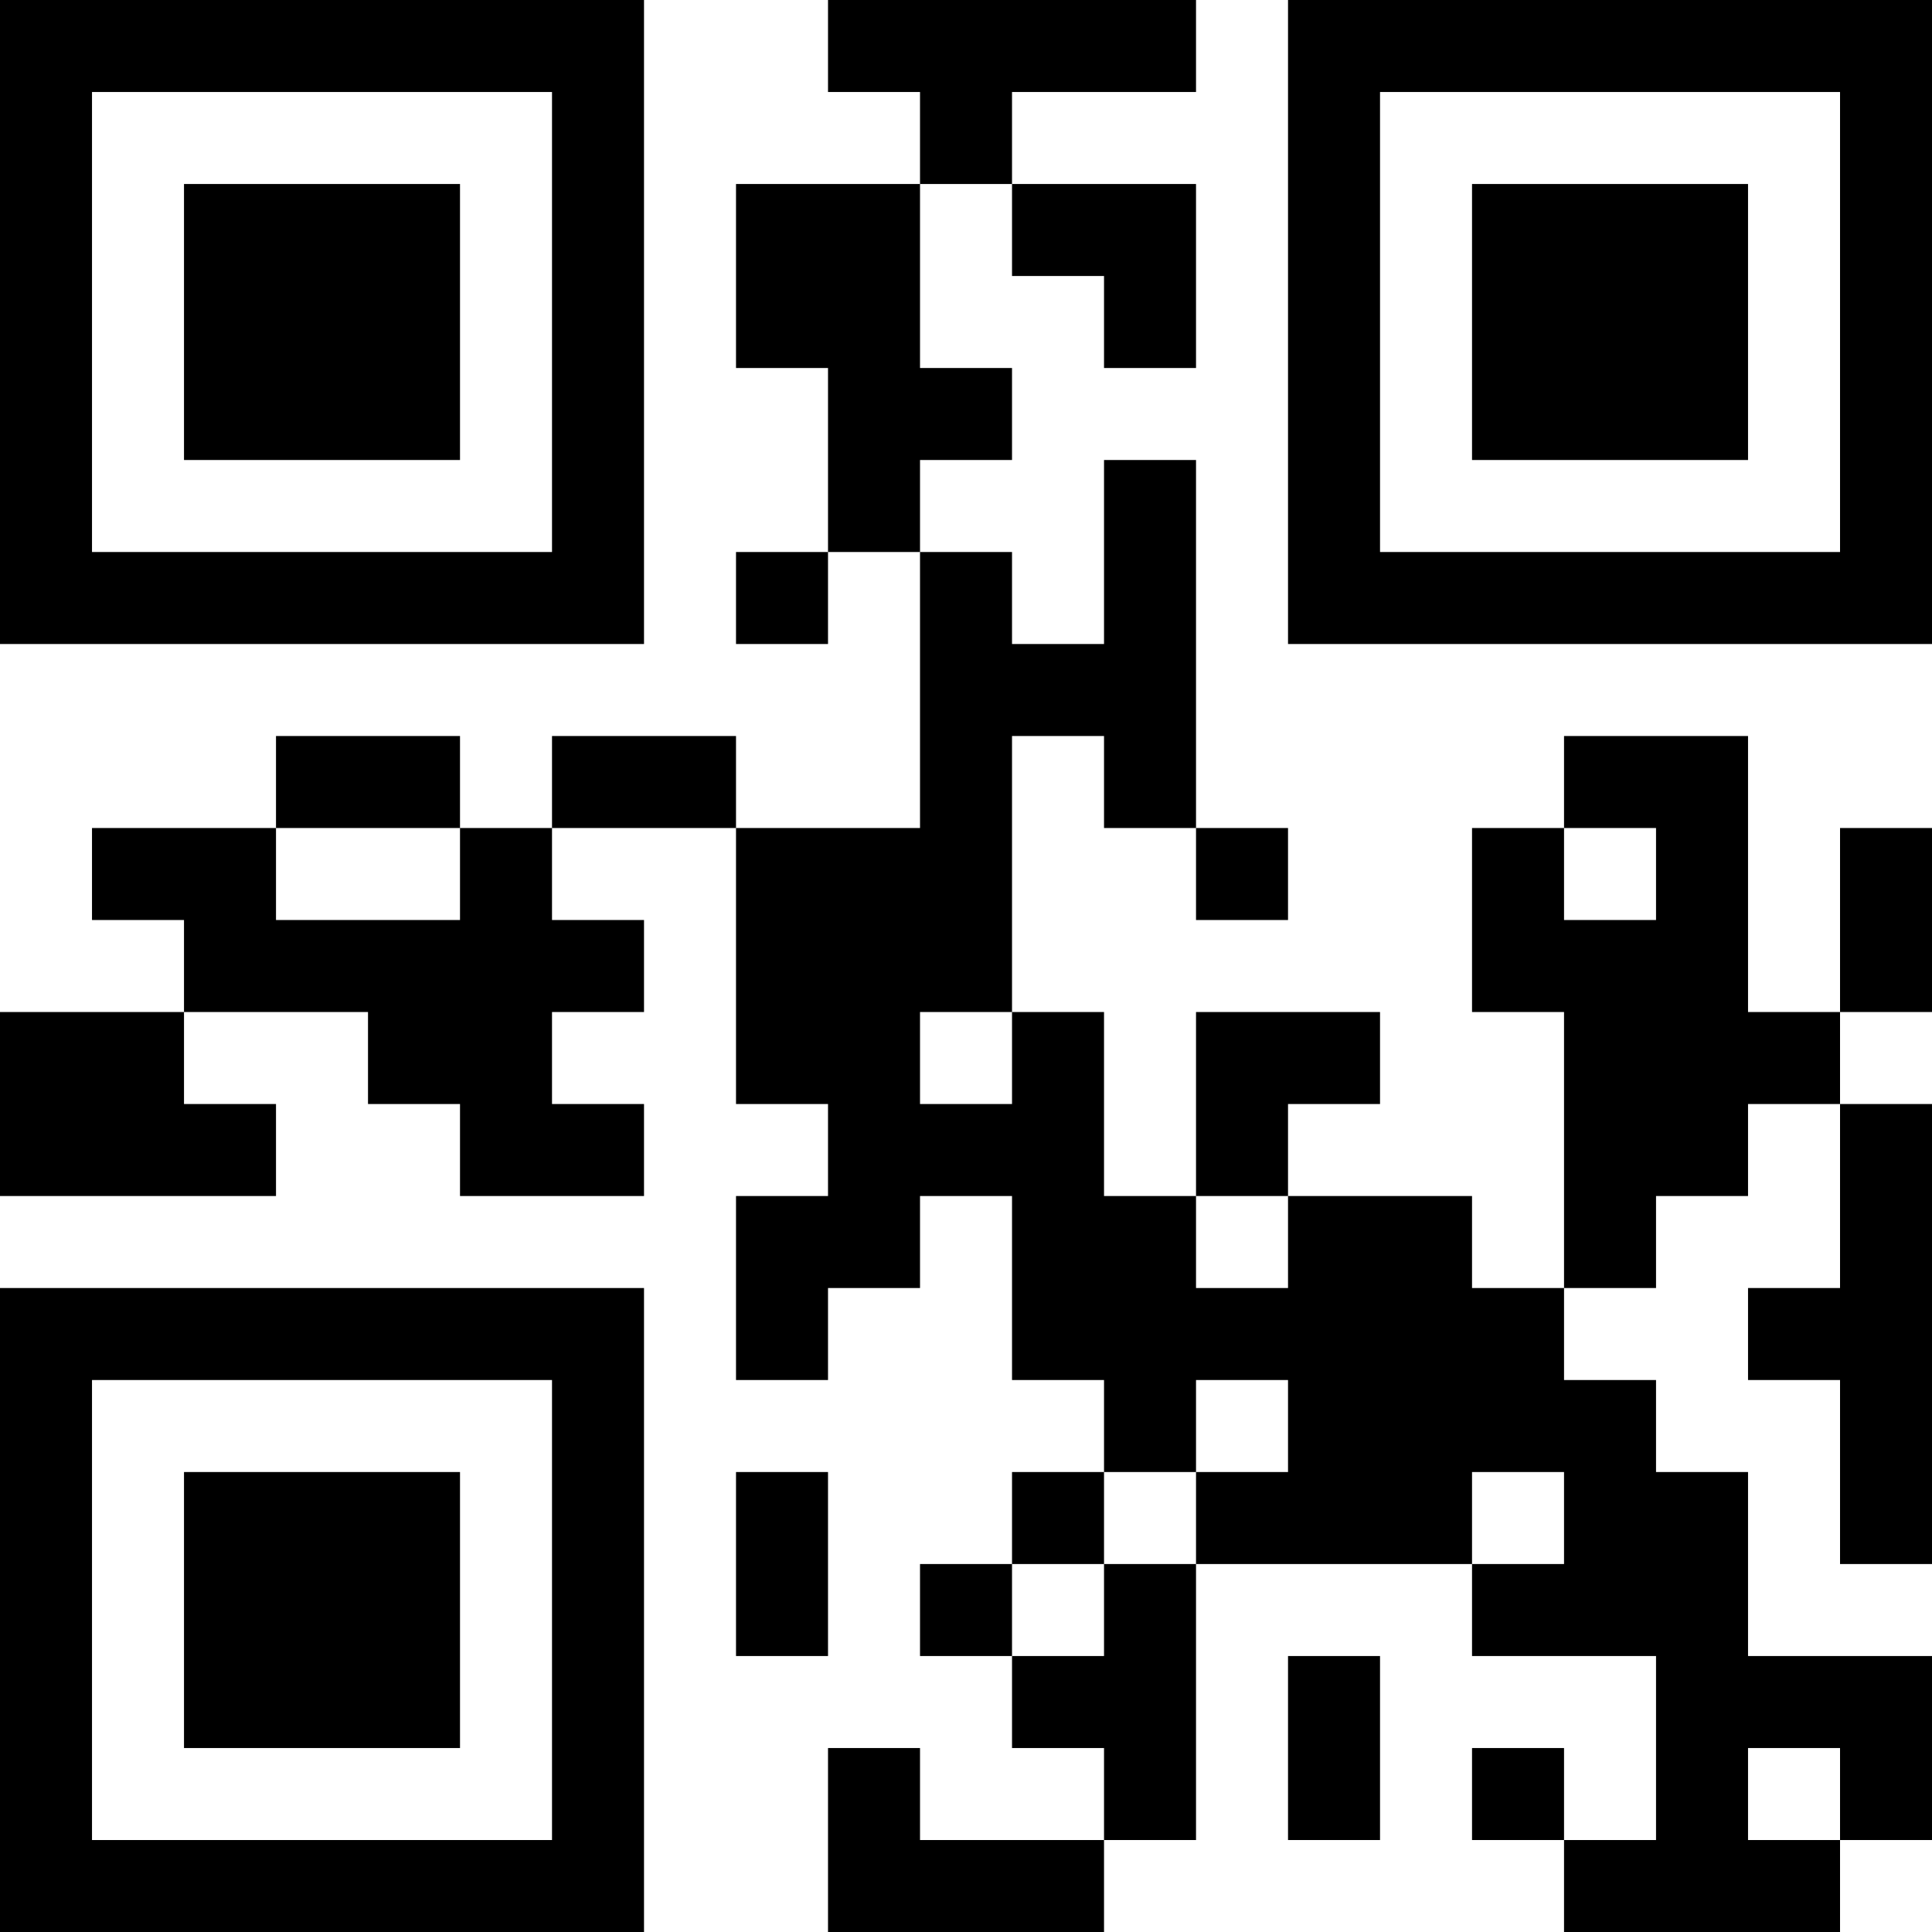 <?xml version="1.0" encoding="UTF-8"?>
<svg xmlns="http://www.w3.org/2000/svg" version="1.1" width="500" height="500" viewBox="0 0 500 500"><g transform="scale(23.81)"><g transform="translate(0,0)"><path fill-rule="evenodd" d="M9 0L9 1L10 1L10 2L8 2L8 4L9 4L9 6L8 6L8 7L9 7L9 6L10 6L10 9L8 9L8 8L6 8L6 9L5 9L5 8L3 8L3 9L1 9L1 10L2 10L2 11L0 11L0 13L3 13L3 12L2 12L2 11L4 11L4 12L5 12L5 13L7 13L7 12L6 12L6 11L7 11L7 10L6 10L6 9L8 9L8 12L9 12L9 13L8 13L8 15L9 15L9 14L10 14L10 13L11 13L11 15L12 15L12 16L11 16L11 17L10 17L10 18L11 18L11 19L12 19L12 20L10 20L10 19L9 19L9 21L12 21L12 20L13 20L13 17L16 17L16 18L18 18L18 20L17 20L17 19L16 19L16 20L17 20L17 21L20 21L20 20L21 20L21 18L19 18L19 16L18 16L18 15L17 15L17 14L18 14L18 13L19 13L19 12L20 12L20 14L19 14L19 15L20 15L20 17L21 17L21 12L20 12L20 11L21 11L21 9L20 9L20 11L19 11L19 8L17 8L17 9L16 9L16 11L17 11L17 14L16 14L16 13L14 13L14 12L15 12L15 11L13 11L13 13L12 13L12 11L11 11L11 8L12 8L12 9L13 9L13 10L14 10L14 9L13 9L13 5L12 5L12 7L11 7L11 6L10 6L10 5L11 5L11 4L10 4L10 2L11 2L11 3L12 3L12 4L13 4L13 2L11 2L11 1L13 1L13 0ZM3 9L3 10L5 10L5 9ZM17 9L17 10L18 10L18 9ZM10 11L10 12L11 12L11 11ZM13 13L13 14L14 14L14 13ZM13 15L13 16L12 16L12 17L11 17L11 18L12 18L12 17L13 17L13 16L14 16L14 15ZM8 16L8 18L9 18L9 16ZM16 16L16 17L17 17L17 16ZM14 18L14 20L15 20L15 18ZM19 19L19 20L20 20L20 19ZM0 0L0 7L7 7L7 0ZM1 1L1 6L6 6L6 1ZM2 2L2 5L5 5L5 2ZM14 0L14 7L21 7L21 0ZM15 1L15 6L20 6L20 1ZM16 2L16 5L19 5L19 2ZM0 14L0 21L7 21L7 14ZM1 15L1 20L6 20L6 15ZM2 16L2 19L5 19L5 16Z" fill="#000000"/></g></g></svg>

